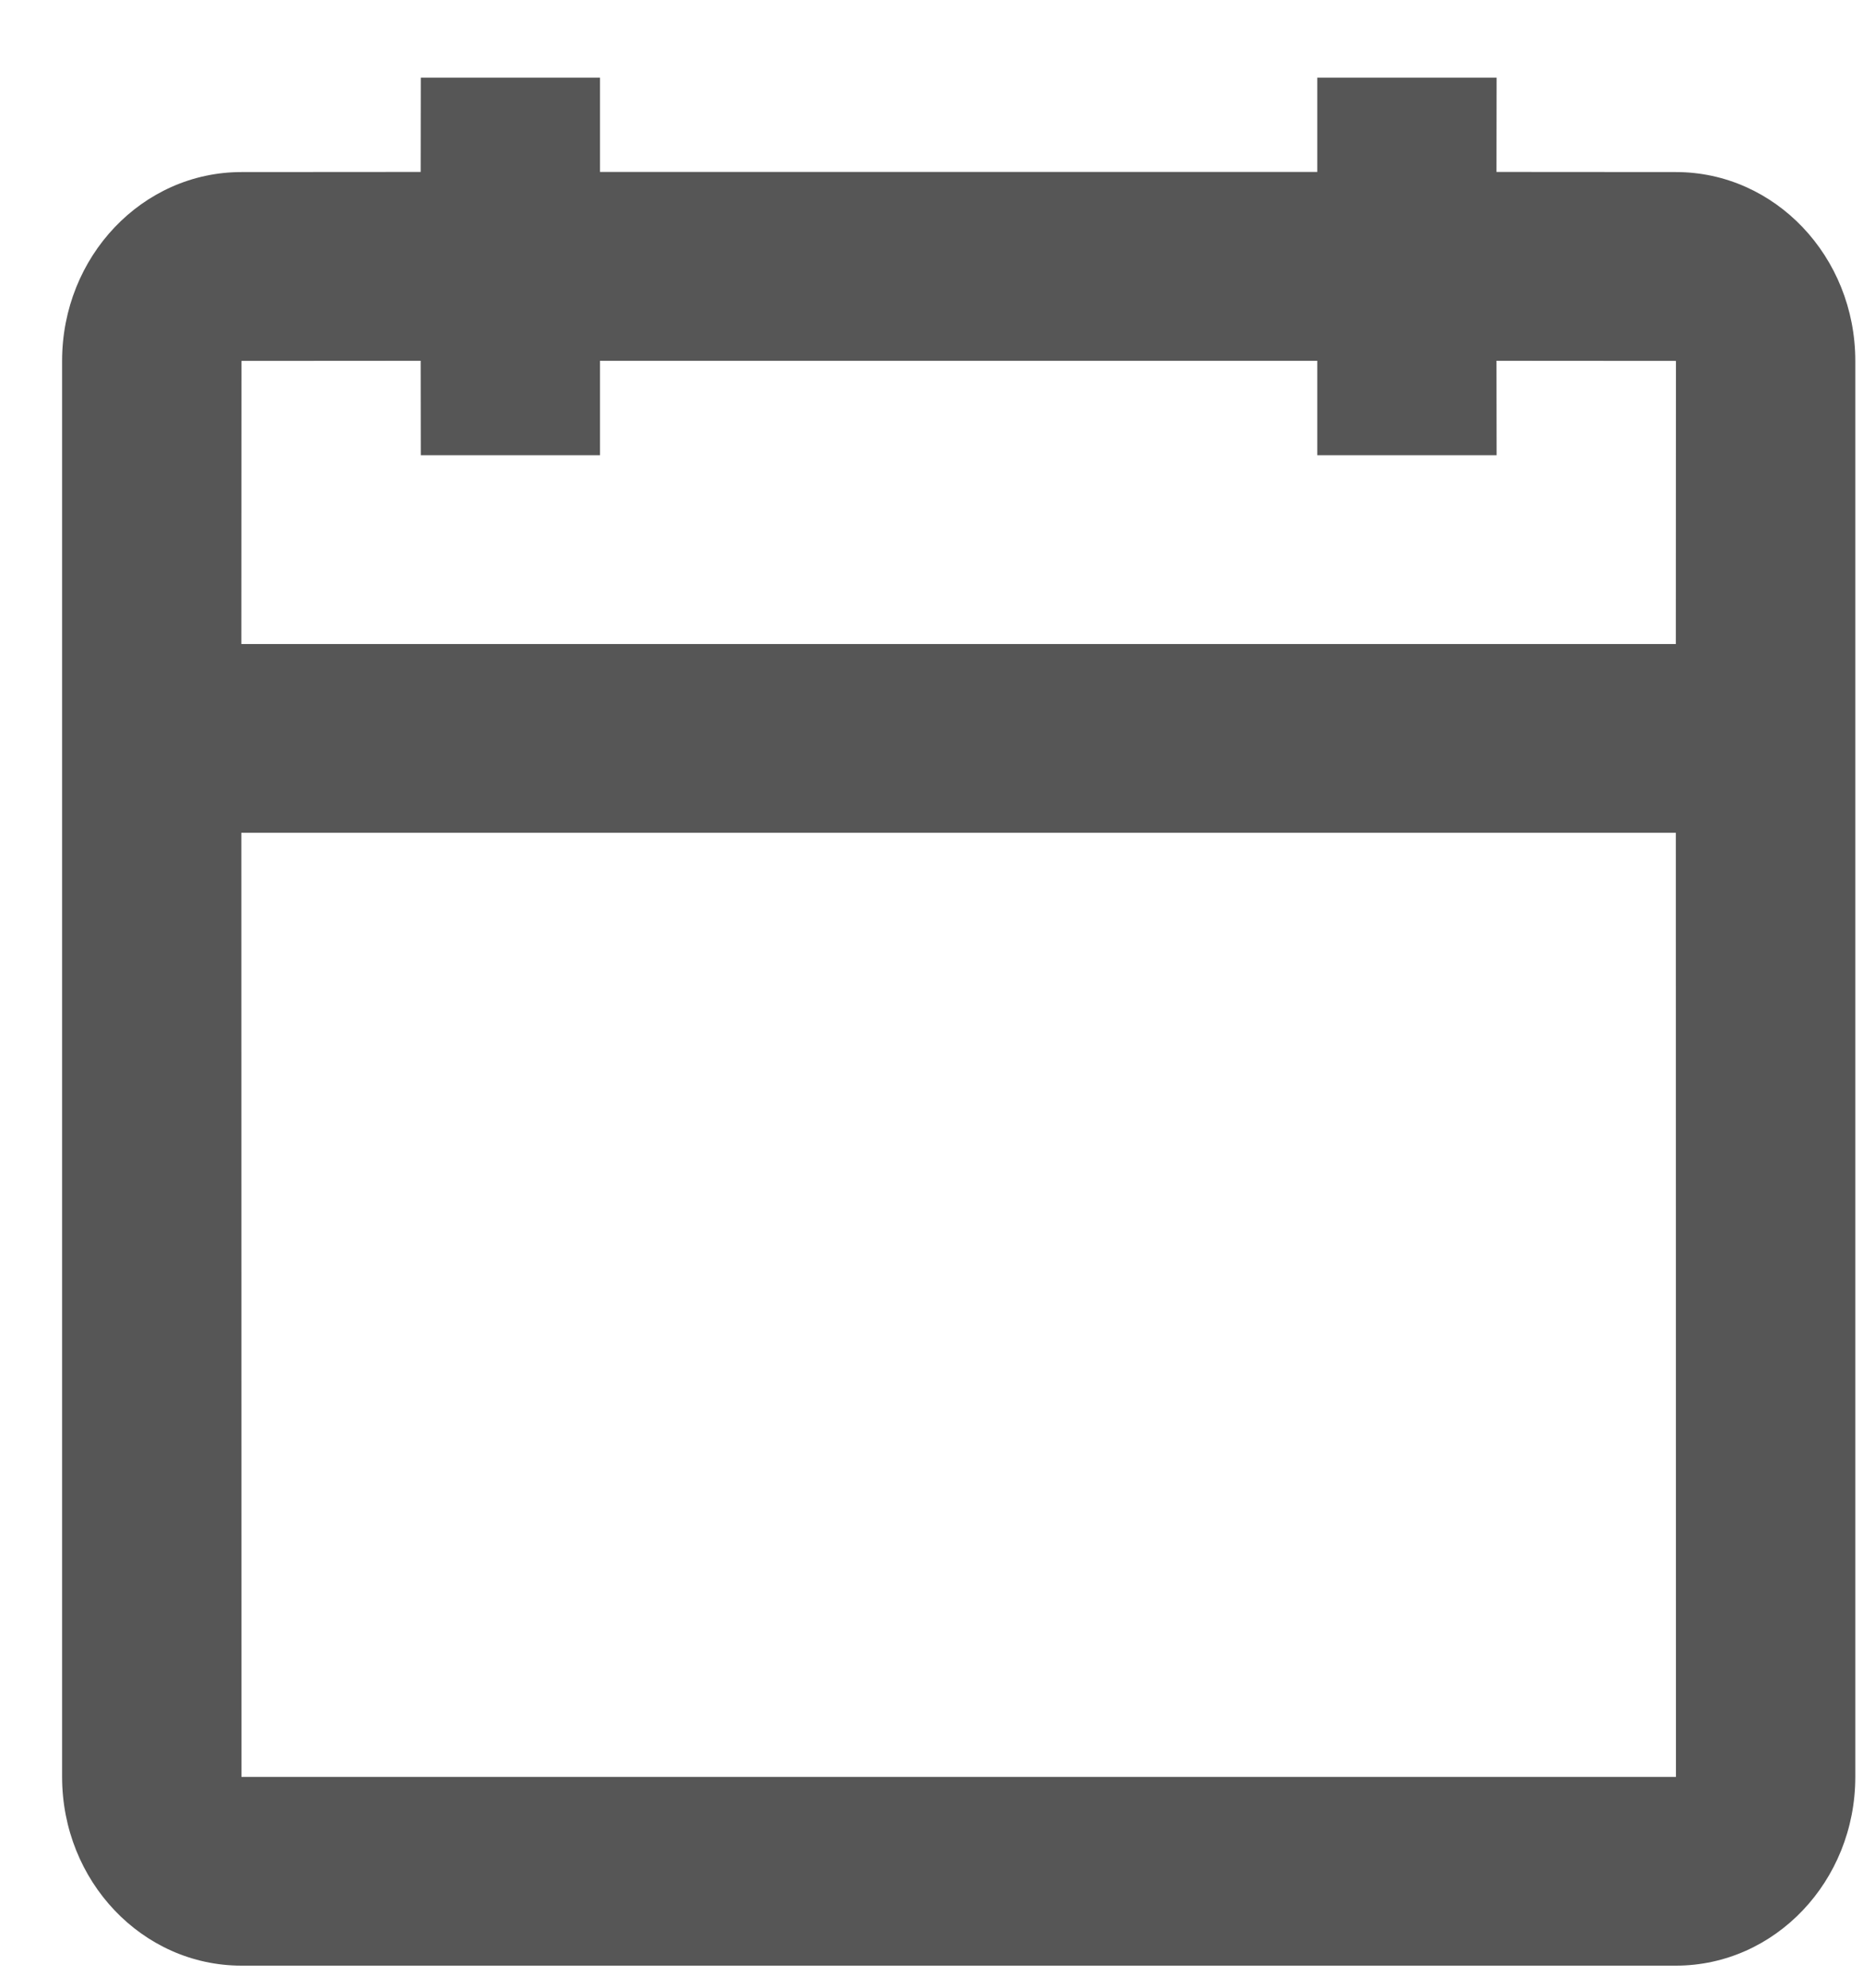 <svg width="15" height="16" viewBox="0 0 15 16" fill="none" xmlns="http://www.w3.org/2000/svg">
<path d="M4.831 0.625L4.831 1.384H10.606L10.606 0.625H12.05L12.049 1.384L13.494 1.385C14.291 1.385 14.938 2.065 14.938 2.905V14.303C14.938 15.142 14.291 15.822 13.494 15.822H1.944C1.146 15.822 0.5 15.142 0.5 14.303V2.905C0.5 2.065 1.146 1.385 1.944 1.385L3.387 1.384L3.388 0.625H4.831ZM13.493 6.703H1.943L1.944 14.303H13.494L13.493 6.703ZM3.387 2.904L1.944 2.905L1.943 5.184H13.493L13.494 2.905L12.049 2.904L12.05 3.664H10.606L10.606 2.904H4.831L4.831 3.664H3.388L3.387 2.904Z" fill="#565656"/>
</svg>
